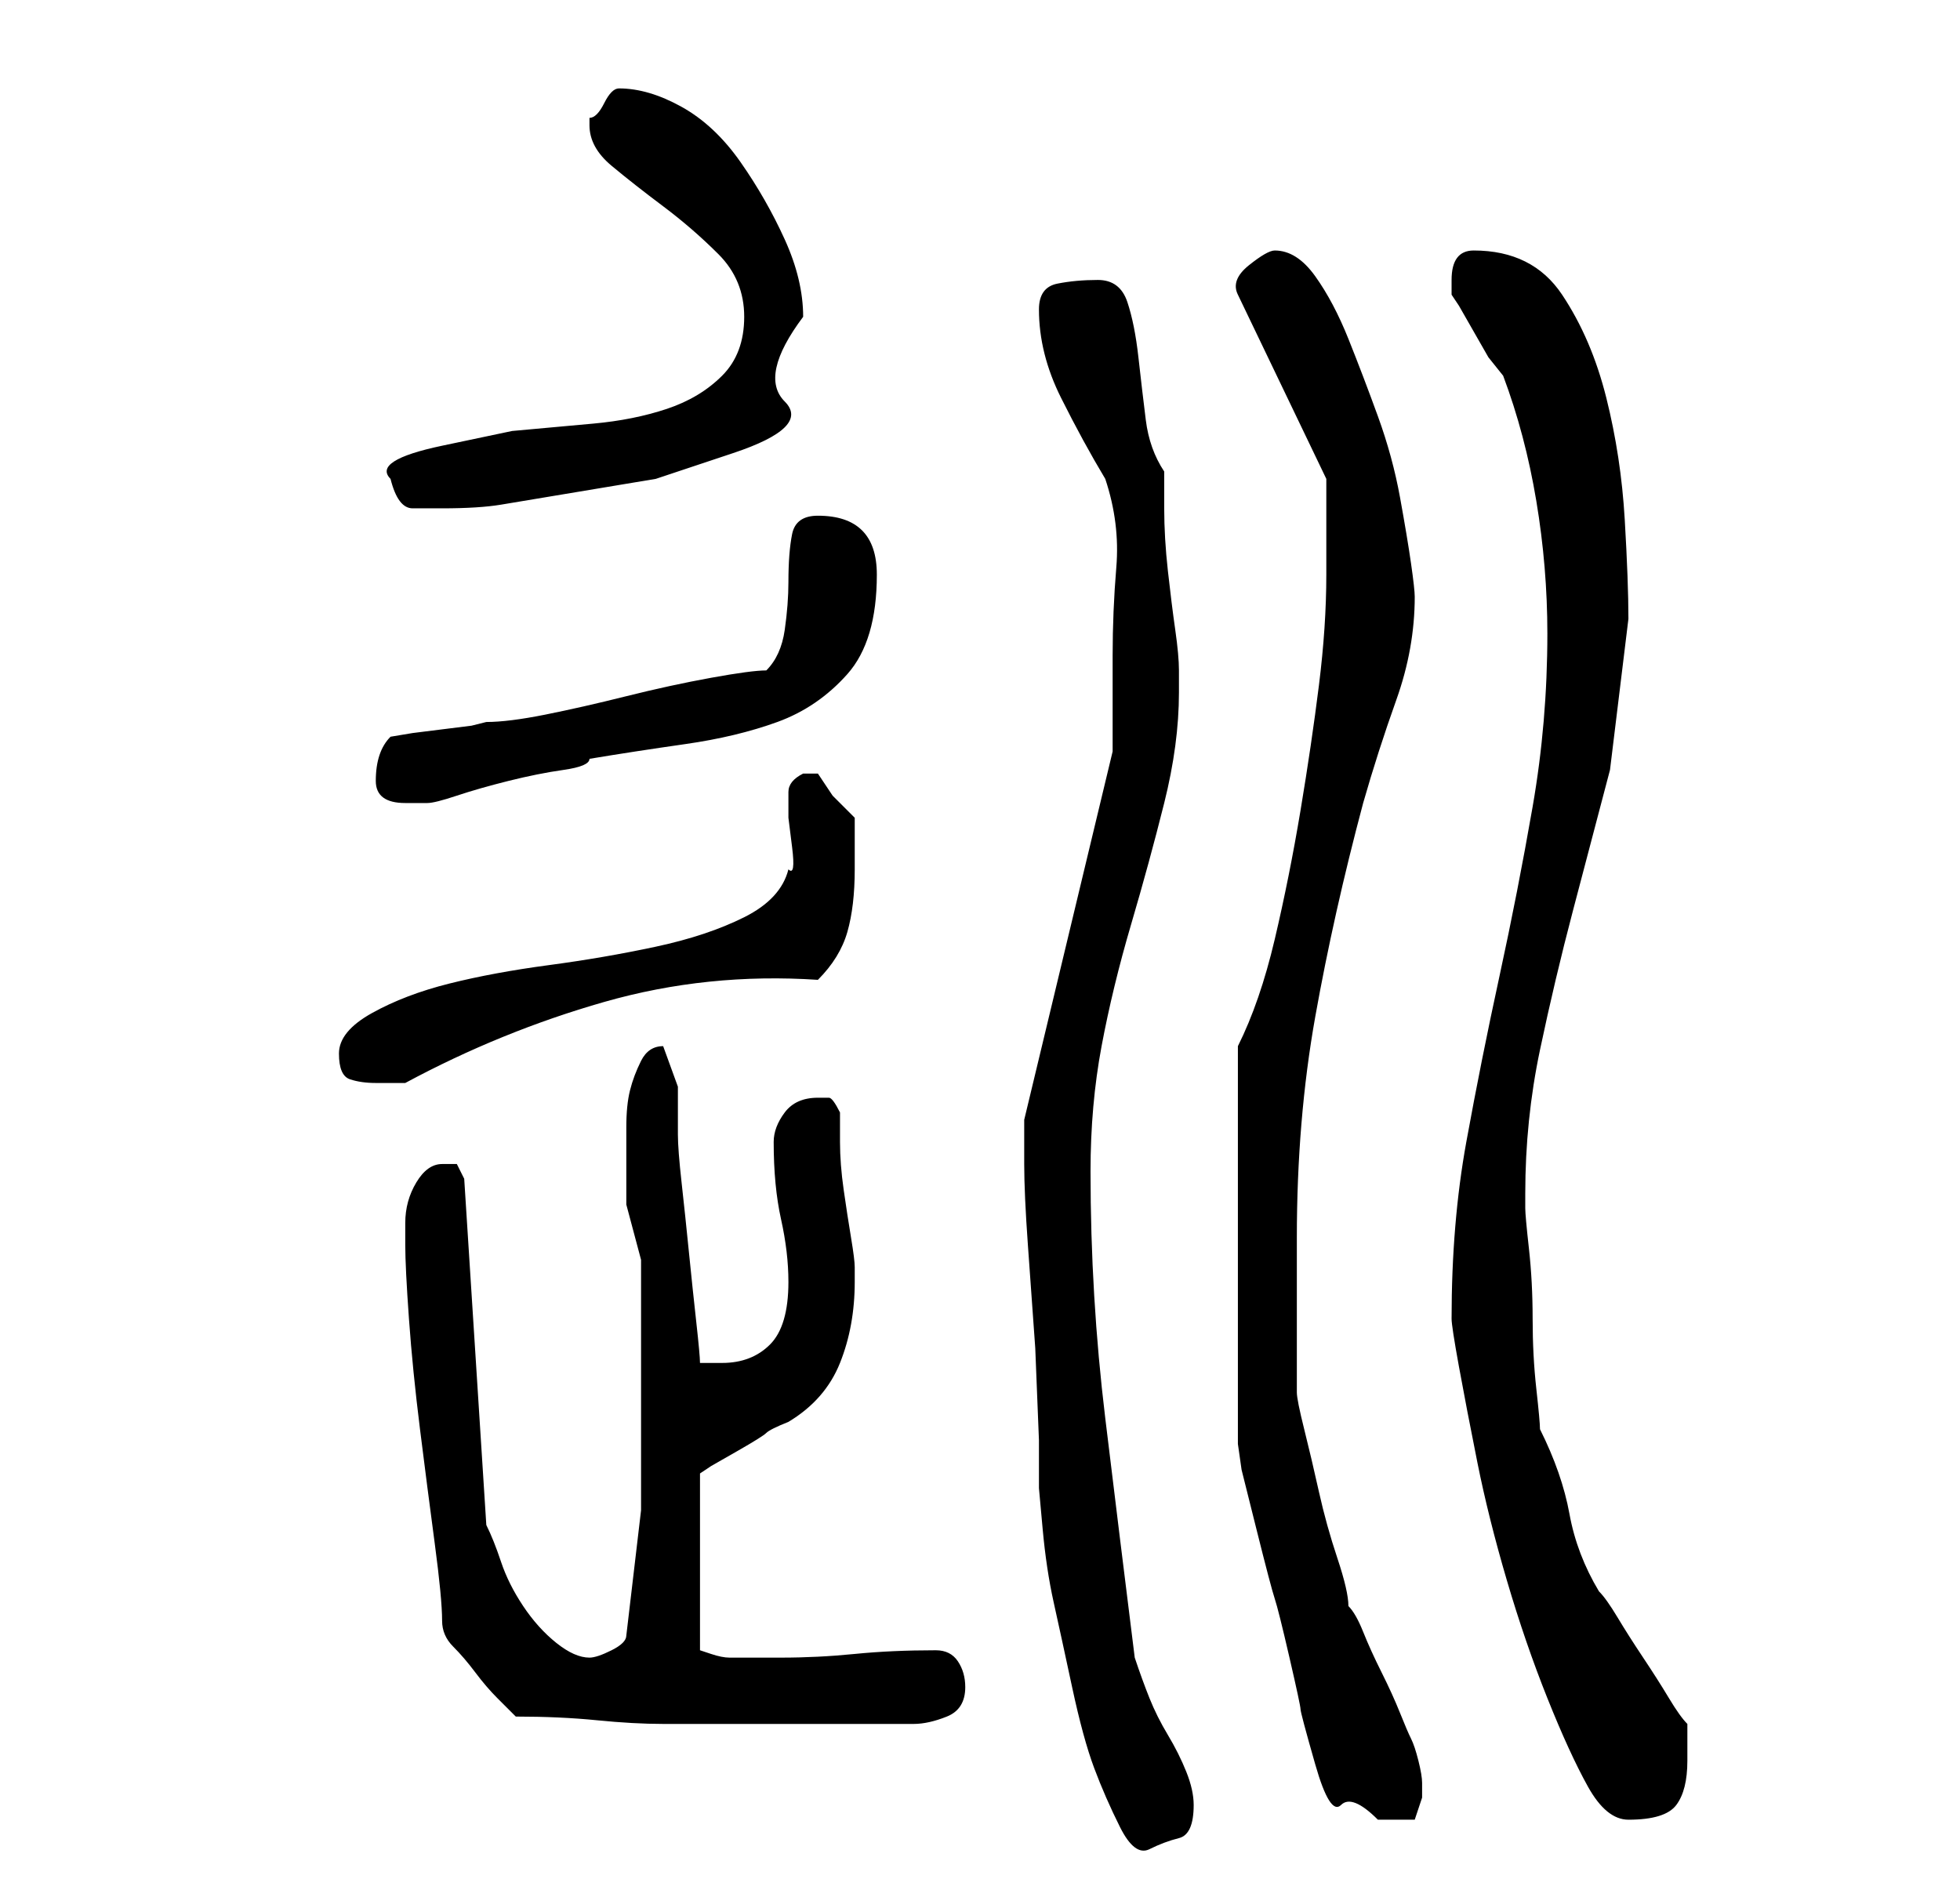 <?xml version="1.0" standalone="no"?>
<!DOCTYPE svg PUBLIC "-//W3C//DTD SVG 1.1//EN" "http://www.w3.org/Graphics/SVG/1.1/DTD/svg11.dtd" >
<svg xmlns="http://www.w3.org/2000/svg" xmlns:xlink="http://www.w3.org/1999/xlink" version="1.1" viewBox="-10 0 266 256">
   <path fill="currentColor"
d="M129 155v3q0 4 0.5 11l1 14t0.5 12.5v6.5t0.5 5.5t1.5 10t2.5 11.5t3 11t3.5 8t4 3t4 -1.5t2 -4.5q0 -2 -1 -4.5t-2.5 -5t-2.5 -5t-2 -5.5q-2 -16 -4 -32.5t-2 -33.5q0 -9 1.5 -17t4 -16.5t4.5 -16.5t2 -15v-3q0 -2 -0.5 -5.5t-1 -8t-0.5 -8.5v-5q-2 -3 -2.5 -7t-1 -8.5
t-1.5 -7.5t-4 -3t-5.5 0.5t-2.5 3.5q0 6 3 12t6 11q2 6 1.5 12t-0.5 12v13l-12 50v3zM158 142v54l0.5 3.5t2 8t2.5 9.5t2 8t1.5 7t2 7.5t3.5 5.5t5 2h2.5h2.5l0.5 -1.5l0.5 -1.5v-1v-1q0 -1 -0.5 -3t-1 -3t-1.5 -3.5t-2.5 -5.5t-2.5 -5.5t-2 -3.5q0 -2 -1.5 -6.5t-2.5 -9
t-2 -8.5t-1 -5v-2.5v-6.5v-6v-6q0 -16 2.5 -30t6.5 -29q2 -7 4.5 -14t2.5 -14q0 -1 -0.5 -4.5t-1.5 -9t-3 -11t-4 -10.5t-4.5 -8.5t-5.5 -3.5q-1 0 -3.5 2t-1.5 4l12 25v2v3.5v4.5v3q0 7 -1 15t-2.5 17t-3.5 17.5t-5 14.5zM187 179q0 1 1 6.5t2.5 13t4 16t5.5 16t5.5 12
t5.5 4.5q5 0 6.5 -2t1.5 -6v-2.5v-2.5q-1 -1 -2.5 -3.5t-3.5 -5.5t-3.5 -5.5t-2.5 -3.5q-3 -5 -4 -10.5t-4 -11.5q0 -1 -0.5 -5.5t-0.5 -9.5t-0.5 -9.5t-0.5 -5.5v-2q0 -10 2 -19.5t4.5 -19l5 -19t2.5 -20.5q0 -5 -0.5 -13.5t-2.5 -16.5t-6 -14t-12 -6q-3 0 -3 4v2l1 1.5
t2 3.5t2 3.5t2 2.5q3 8 4.5 17t1.5 18q0 12 -2 23.5t-4.5 23t-4.5 22.5t-2 24zM60 233q6 0 11 0.5t9 0.5h9h10h3h4h5h3q2 0 4.5 -1t2.5 -4q0 -2 -1 -3.5t-3 -1.5q-6 0 -11 0.5t-10 0.5h-7q-1 0 -2.5 -0.5l-1.5 -0.5v-24l1.5 -1t3.5 -2t4 -2.5t3 -1.5q5 -3 7 -8t2 -11v-2
q0 -1 -0.5 -4t-1 -6.5t-0.5 -6.5v-4q-1 -2 -1.5 -2h-1.5q-3 0 -4.5 2t-1.5 4q0 6 1 10.5t1 8.5q0 6 -2.5 8.5t-6.5 2.5h-3q0 -1 -0.5 -5.5t-1 -9.5t-1 -9.5t-0.5 -6.5v-6.5t-2 -5.5v0q-2 0 -3 2t-1.5 4t-0.5 5v3v7.5t2 7.5v18v16t-2 17q0 1 -2 2t-3 1q-2 0 -4.5 -2t-4.5 -5
t-3 -6t-2 -5l-3 -47l-0.5 -1l-0.5 -1h-1h-1q-2 0 -3.5 2.5t-1.5 5.5v1.5v1.5q0 3 0.5 10t1.5 15t2 15.5t1 10.5q0 2 1.5 3.5t3 3.5t3 3.5zM36 143q0 3 1.5 3.5t3.5 0.5h2h2q13 -7 27 -11t29 -3q3 -3 4 -6.5t1 -8.5v-4v-3l-3 -3t-2 -3h-1h-1q-2 1 -2 2.5v3.5t0.5 4t-0.5 3
q-1 4 -6 6.5t-12 4t-14.5 2.5t-13.5 2.5t-10.5 4t-4.5 5.5zM41 106q0 3 4 3h2h1q1 0 4 -1t7 -2t7.5 -1.5t3.5 -1.5q6 -1 13 -2t12.5 -3t9.5 -6.5t4 -13.5q0 -4 -2 -6t-6 -2q-3 0 -3.5 2.5t-0.5 6.5q0 3 -0.5 6.5t-2.5 5.5q-2 0 -7.5 1t-11.5 2.5t-11 2.5t-8 1l-2 0.5t-4 0.5
t-4 0.5t-3 0.5q-1 1 -1.5 2.5t-0.5 3.5zM43 65q1 4 3 4h4q5 0 8 -0.5l9 -1.5l12 -2t10.5 -3.5t7 -7t2.5 -11.5q0 -5 -2.5 -10.5t-6 -10.5t-8 -7.5t-8.5 -2.5q-1 0 -2 2t-2 2v0.5v0.5q0 3 3 5.5t7 5.5t7.5 6.5t3.5 8.5t-3 8t-7.5 4.5t-10 2l-11 1t-9.5 2t-7 4.5z" />
</svg>
